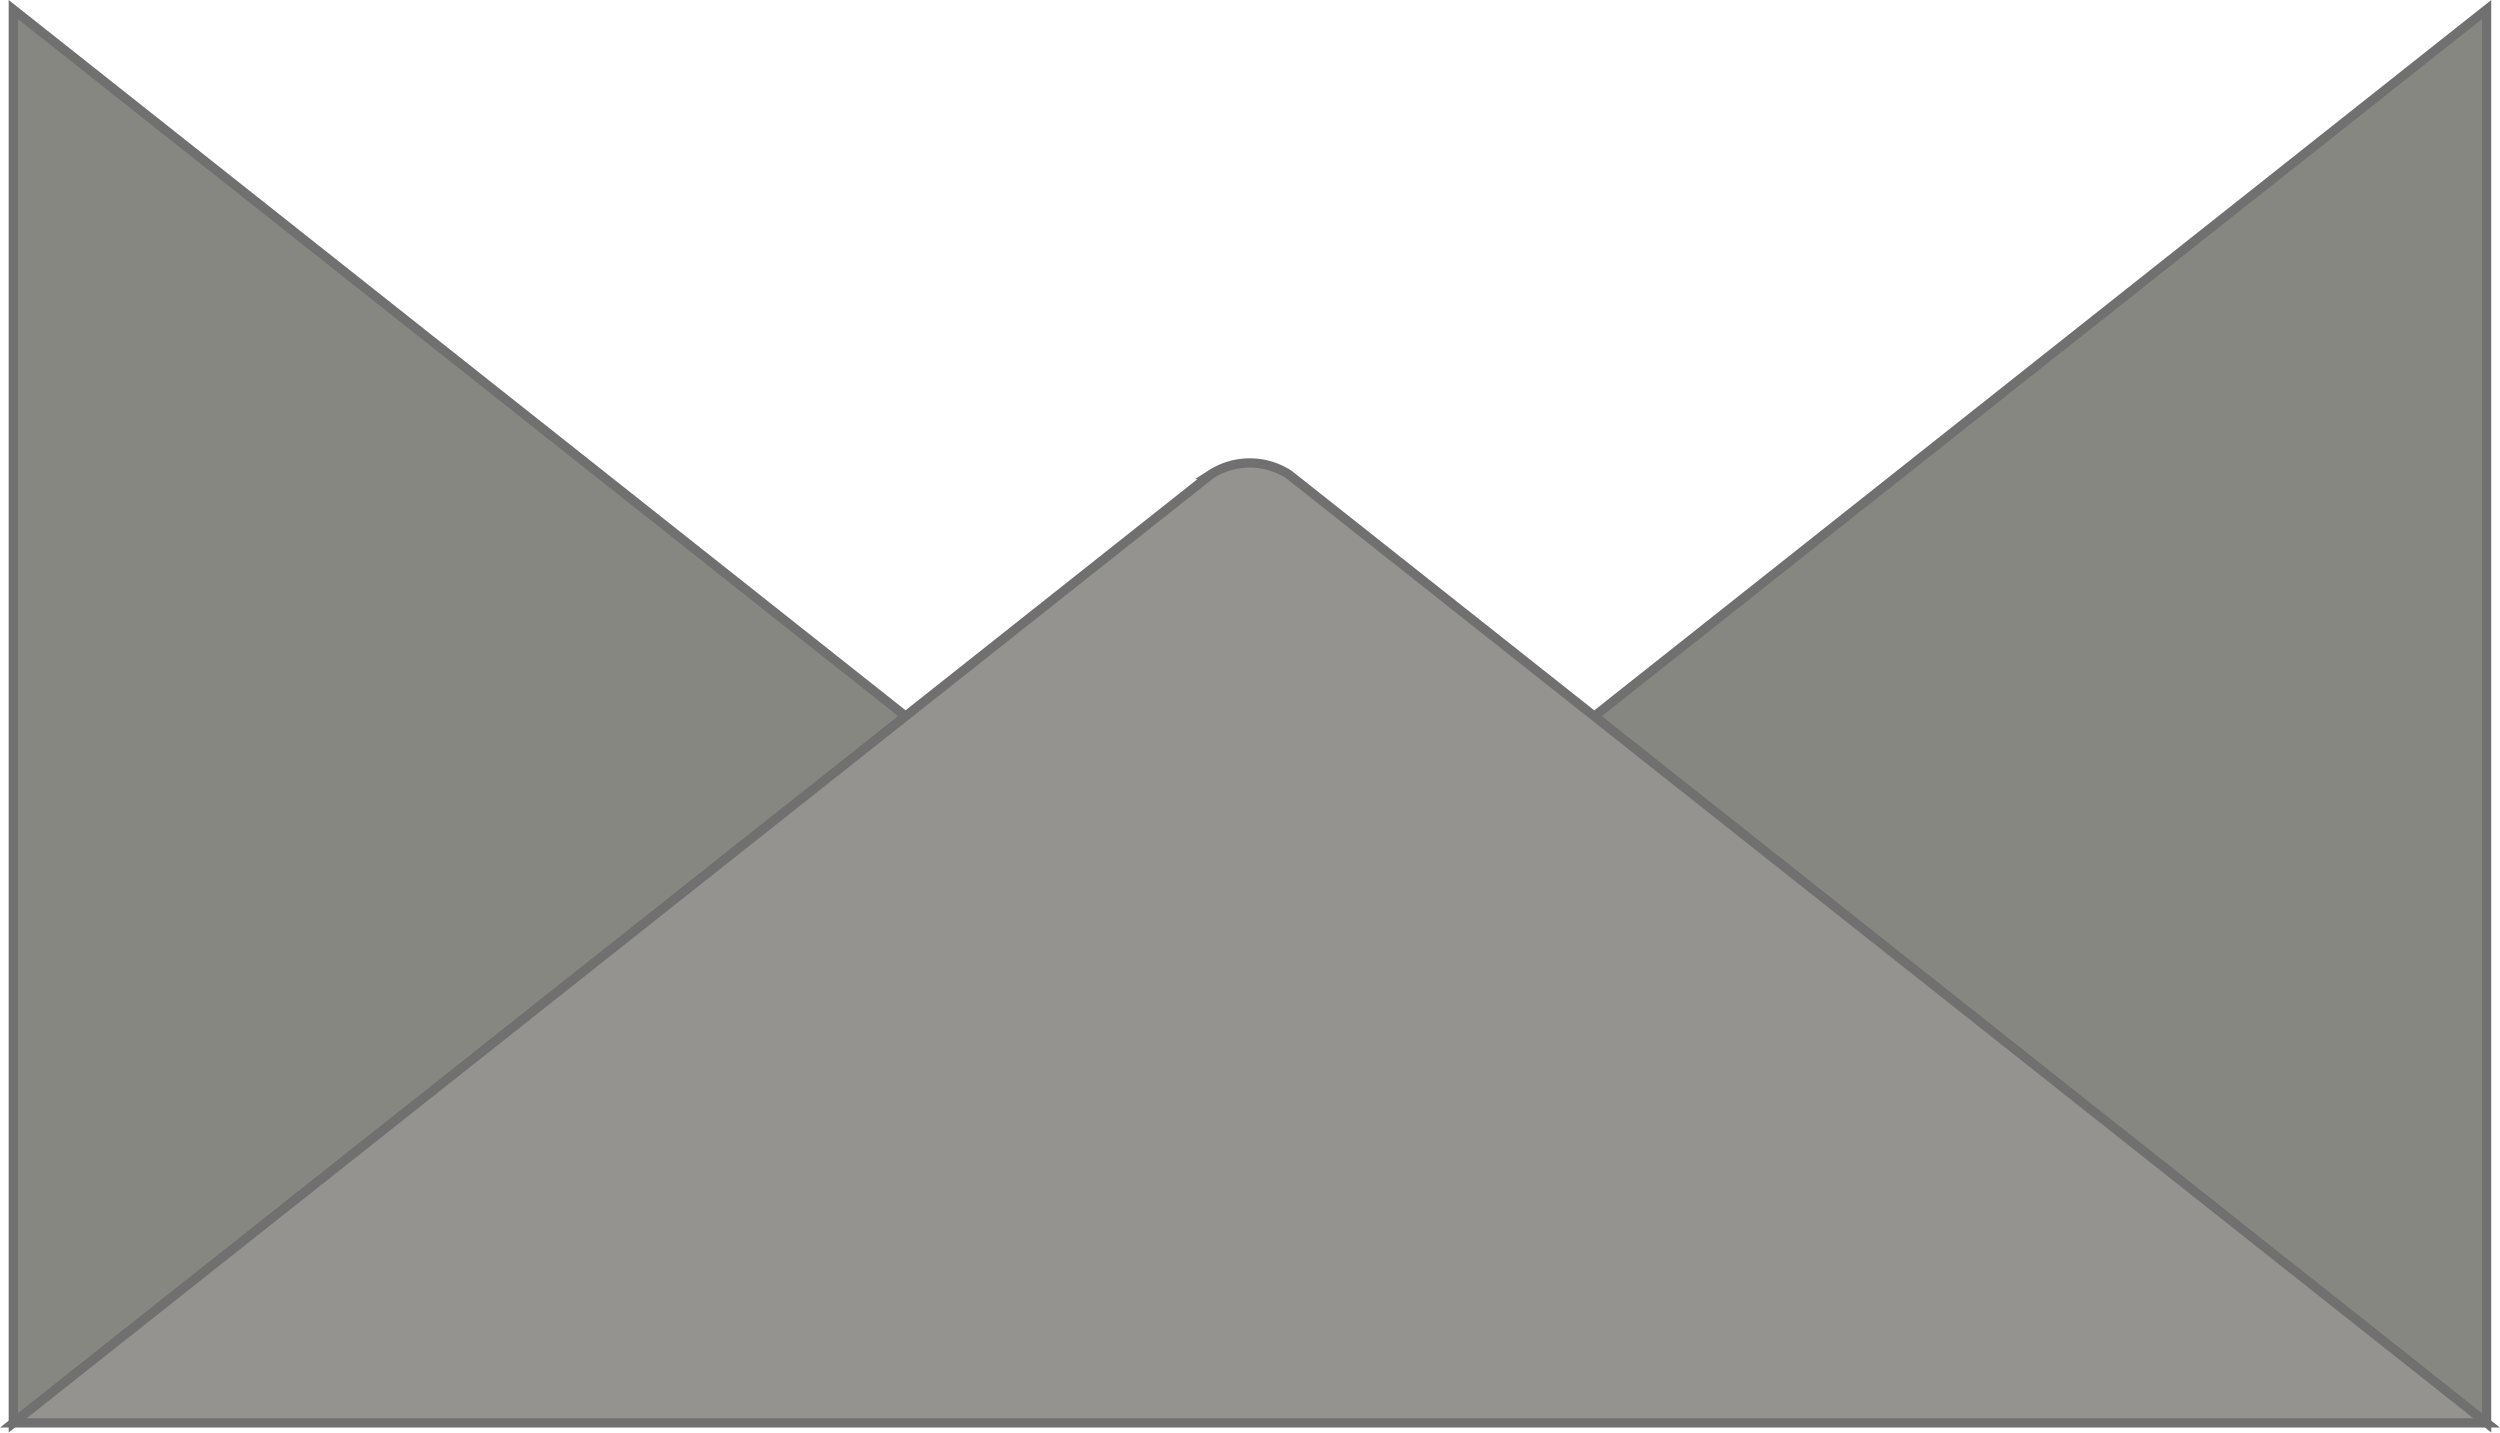 <svg xmlns="http://www.w3.org/2000/svg" width="707.528" height="405.417" viewBox="0 0 707.528 405.417"><g transform="translate(-1144.726 -1359.062)"><path d="M1561.279,1644.694a27.836,27.836,0,0,0,4.978-3.944Zm-27.039-3.944a28.145,28.145,0,0,0,4.978,3.944Z" transform="translate(-51.772 -14.5)" fill="none" stroke="#707070" stroke-miterlimit="10" stroke-width="2.62"/><path d="M1917.822,1361.77v400l-252.542-200Z" transform="translate(-69.358)" fill="#878782" stroke="#707070" stroke-miterlimit="10" stroke-width="2.62"/><path d="M1401.041,1561.765l-252.551,200v-400Z" fill="#878782" stroke="#707070" stroke-miterlimit="10" stroke-width="2.62"/><path d="M1848.49,1768.8h-700l252.551-200.033,81.384-64.466,4.978-3.934a20.33,20.33,0,0,1,22.06,0l4.978,3.934,81.436,64.466Z" transform="translate(0 -7.035)" fill="#94938f" stroke="#707070" stroke-miterlimit="10" stroke-width="2.62"/></g></svg>
